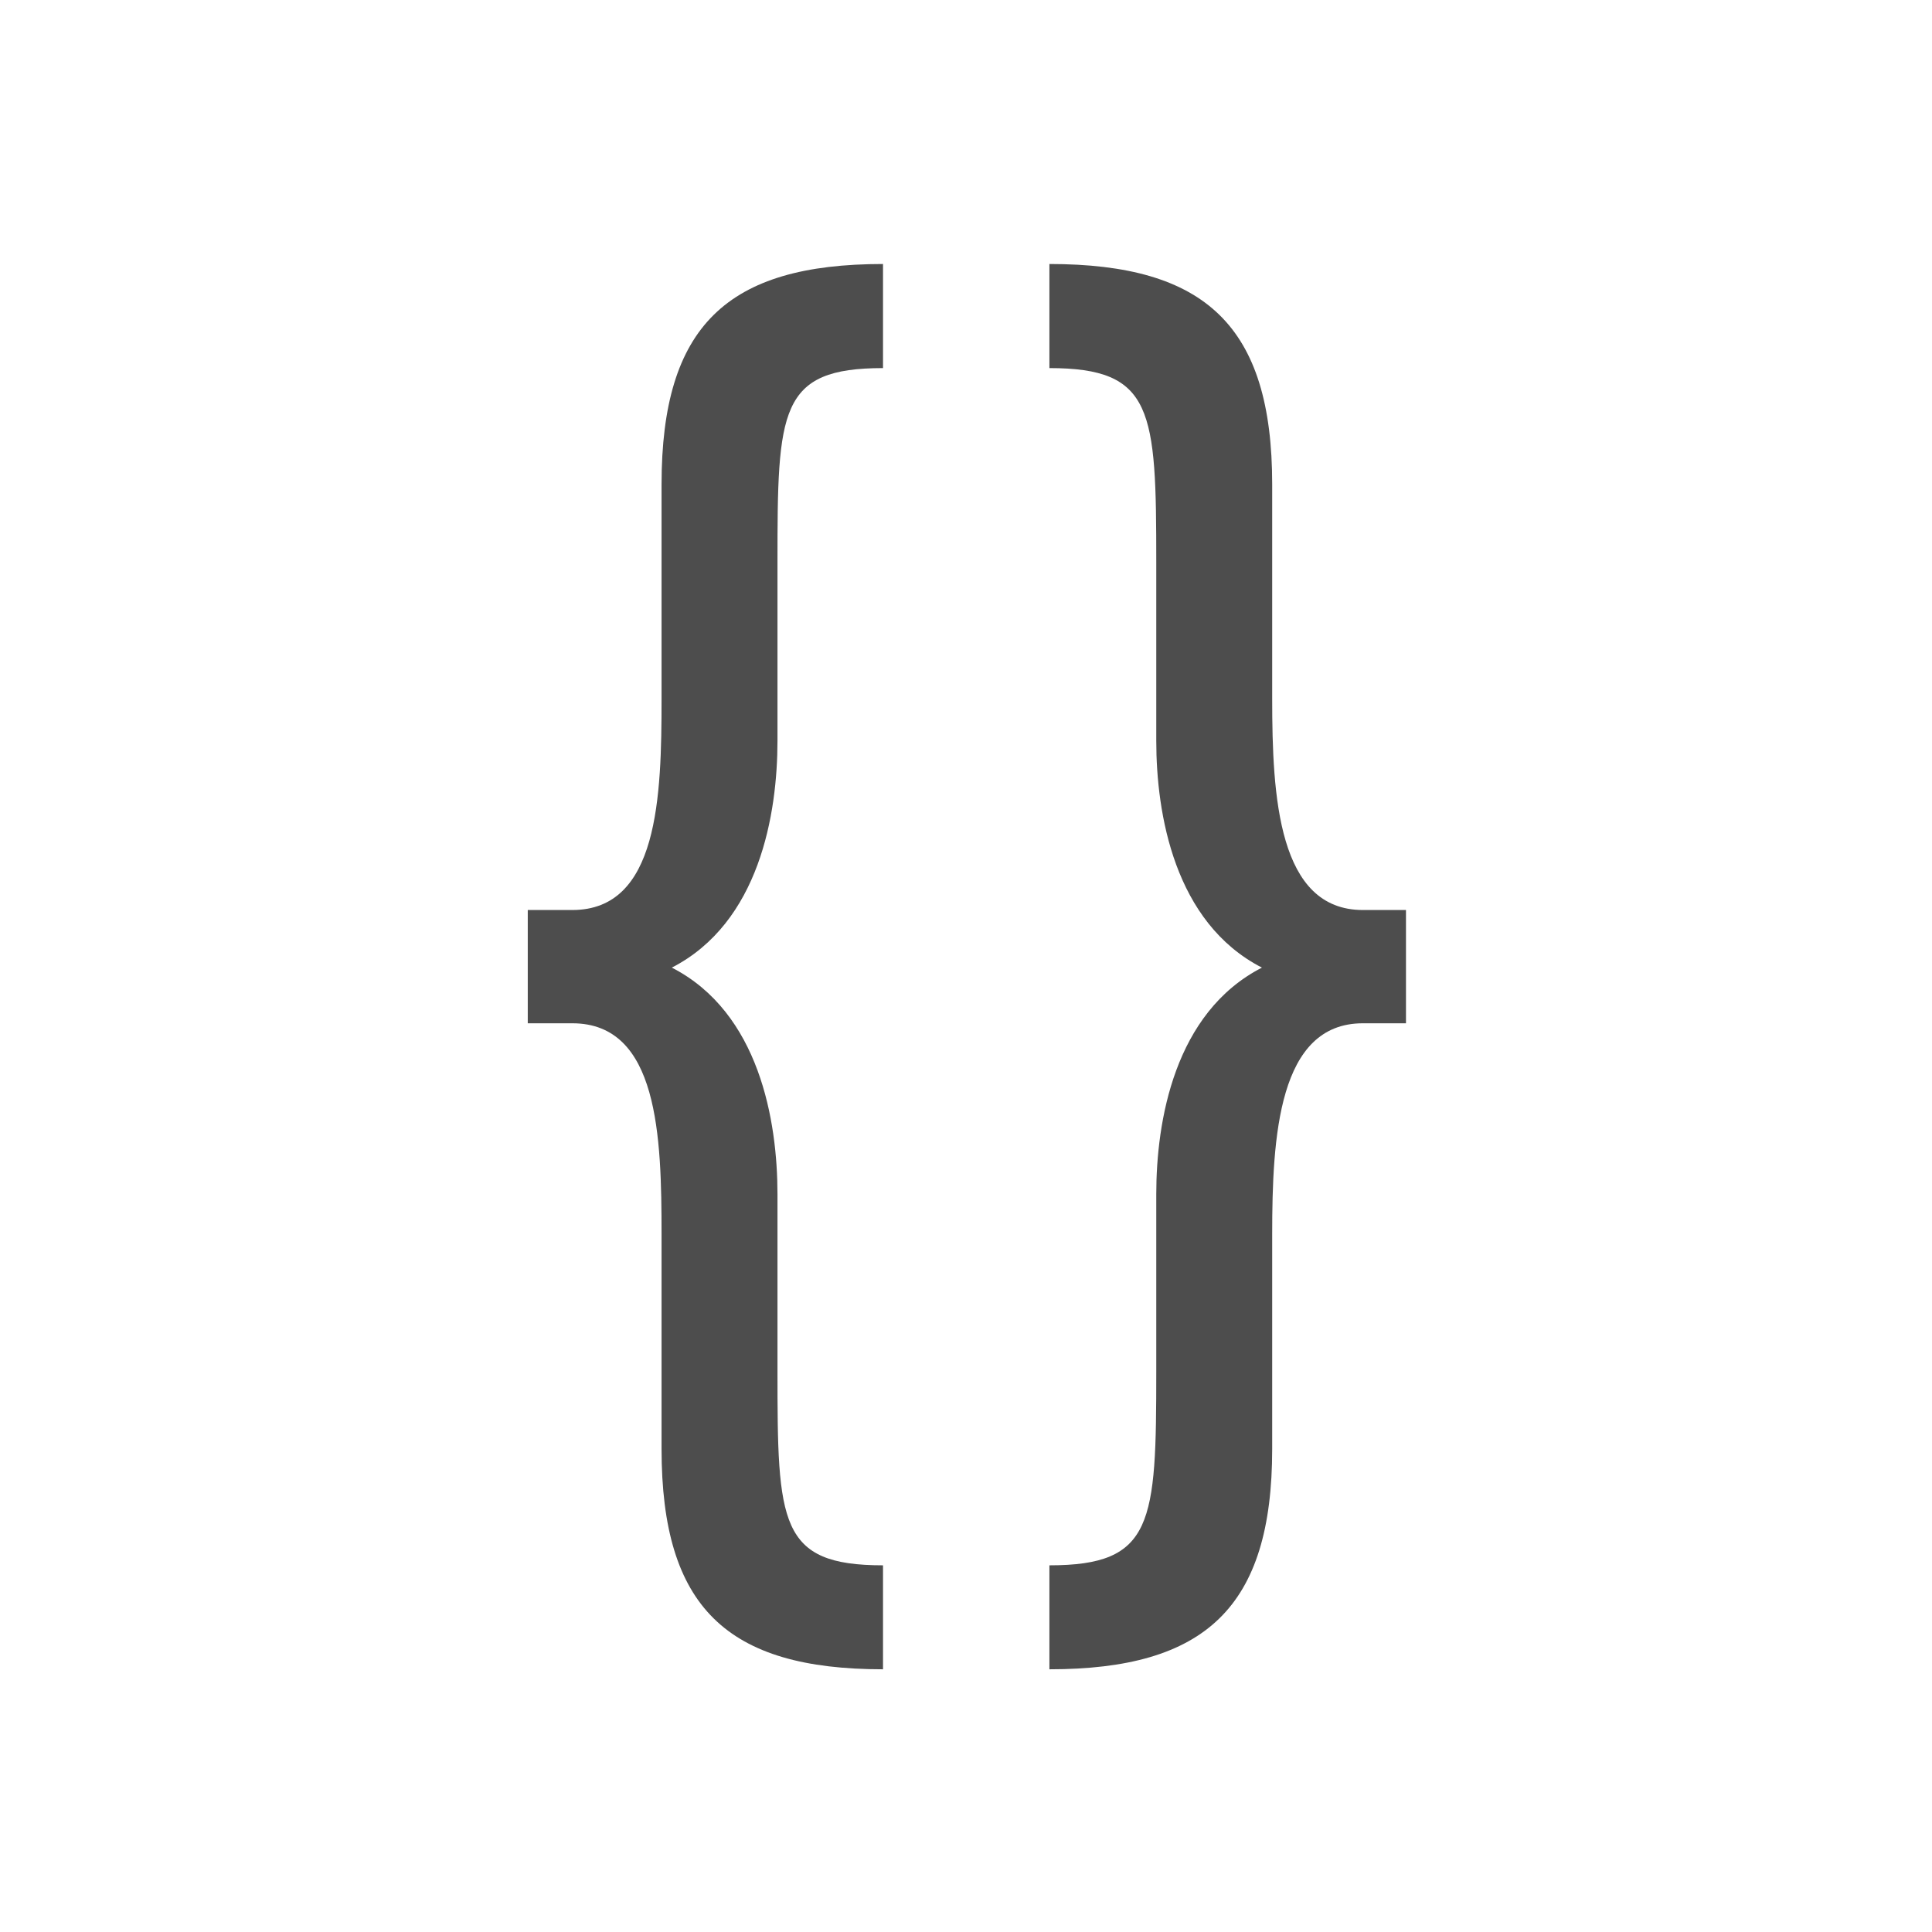 <svg xmlns="http://www.w3.org/2000/svg" viewBox="0 0 22 22"><path d="m388.44 545.99c-1.292 0-1.834.514-1.834 1.825v1.776c0 .81-.025 1.749-.739 1.749h-.369v.938h.369c.714 0 .739.939.739 1.749v1.776c0 1.312.542 1.825 1.834 1.825v-.861c-.861 0-.874-.348-.874-1.608v-1.466c0-.604-.149-1.504-.875-1.876.726-.373.875-1.274.875-1.878v-1.479c0-1.26.012-1.608.874-1.608v-.861m1.378 0v.861c.861 0 .885.348.885 1.608v1.479c0 .604.149 1.505.875 1.878-.726.373-.875 1.272-.875 1.876v1.466c0 1.26-.023 1.608-.885 1.608v.861c1.292 0 1.845-.514 1.845-1.825v-1.776c0-.81.05-1.749.751-1.749h.357v-.938h-.357c-.702 0-.751-.939-.751-1.749v-1.776c0-1.312-.553-1.825-1.845-1.825" fill="#4d4d4d" transform="matrix(1.375 0 0 1.375-524.05-747.73)"/></svg>